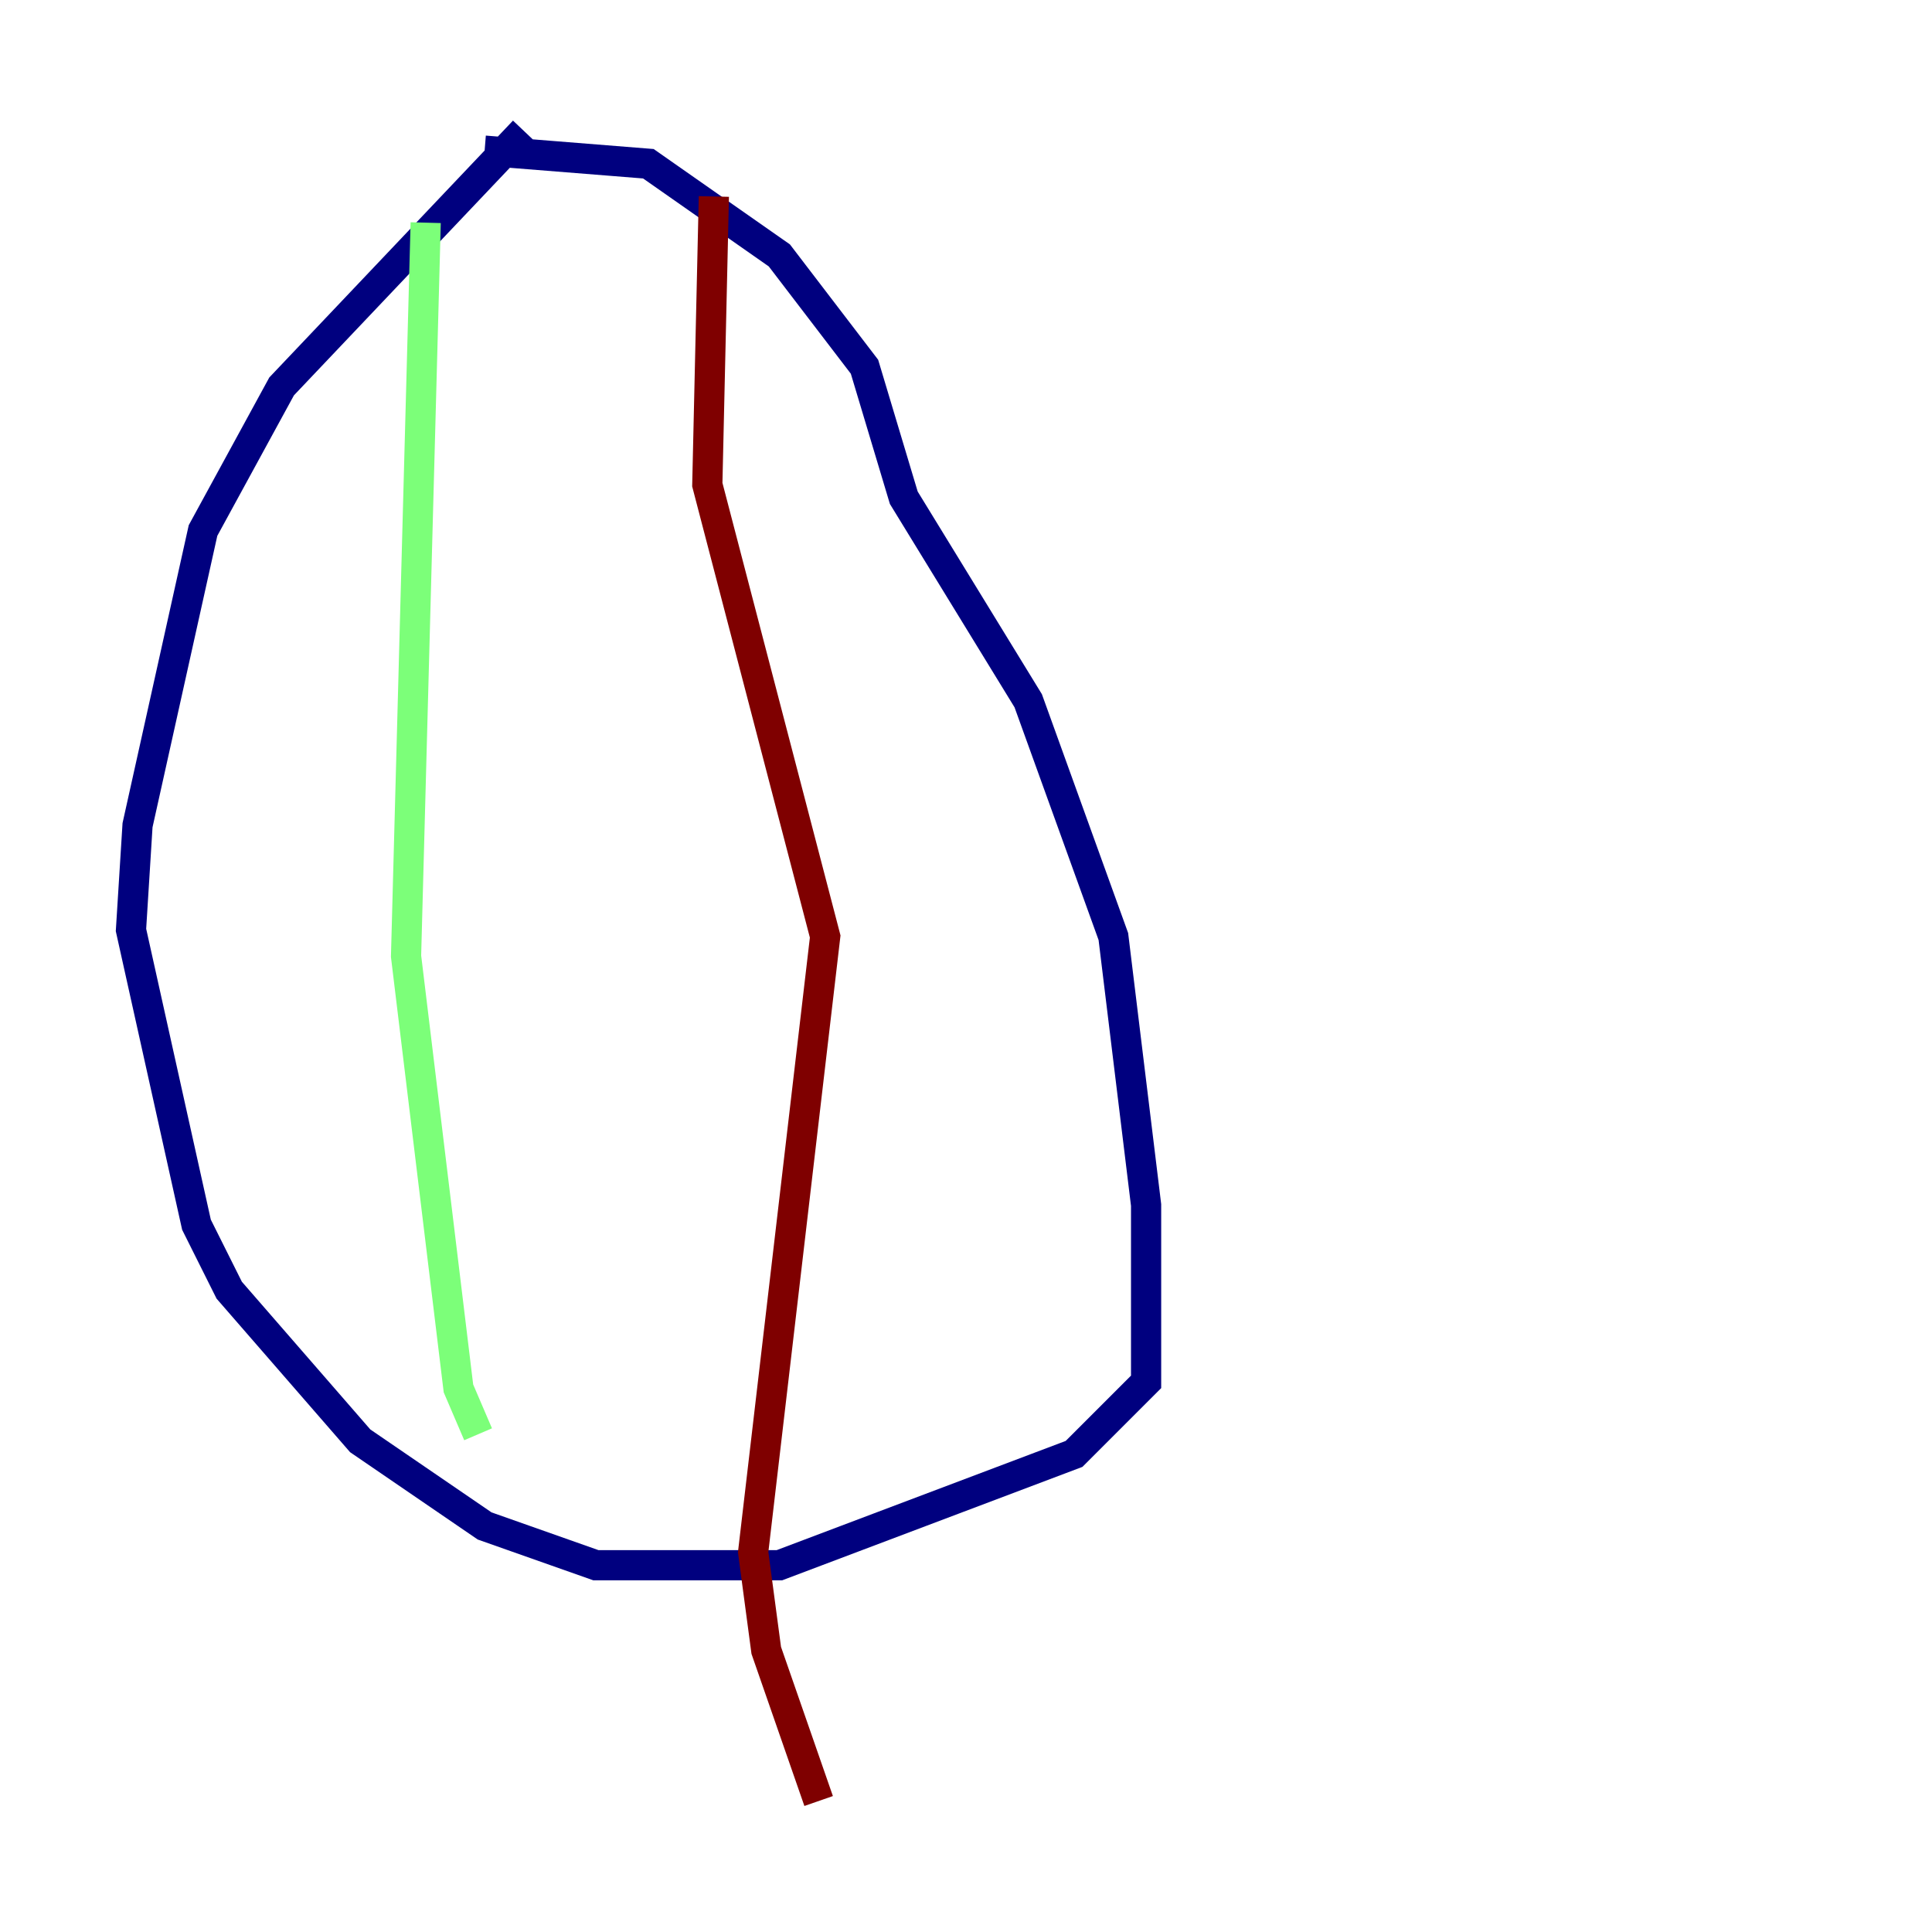 <?xml version="1.0" encoding="utf-8" ?>
<svg baseProfile="tiny" height="128" version="1.2" viewBox="0,0,128,128" width="128" xmlns="http://www.w3.org/2000/svg" xmlns:ev="http://www.w3.org/2001/xml-events" xmlns:xlink="http://www.w3.org/1999/xlink"><defs /><polyline fill="none" points="34.712,8.678 18.658,25.6 13.451,35.146 9.112,54.671 8.678,61.614 13.017,81.139 15.186,85.478 23.864,95.458 32.108,101.098 39.485,103.702 51.634,103.702 71.159,96.325 75.932,91.552 75.932,79.837 73.763,62.047 68.122,46.427 59.878,32.976 57.275,24.298 51.634,16.922 42.956,10.848 32.108,9.98" stroke="#00007f" stroke-width="2" /><polyline fill="none" points="28.203,14.752 26.902,63.349 30.373,91.986 31.675,95.024" stroke="#7cff79" stroke-width="2" /><polyline fill="none" points="47.295,13.017 46.861,32.108 54.671,62.047 49.898,102.834 50.766,109.342 54.237,119.322" stroke="#7f0000" stroke-width="2" /></svg>